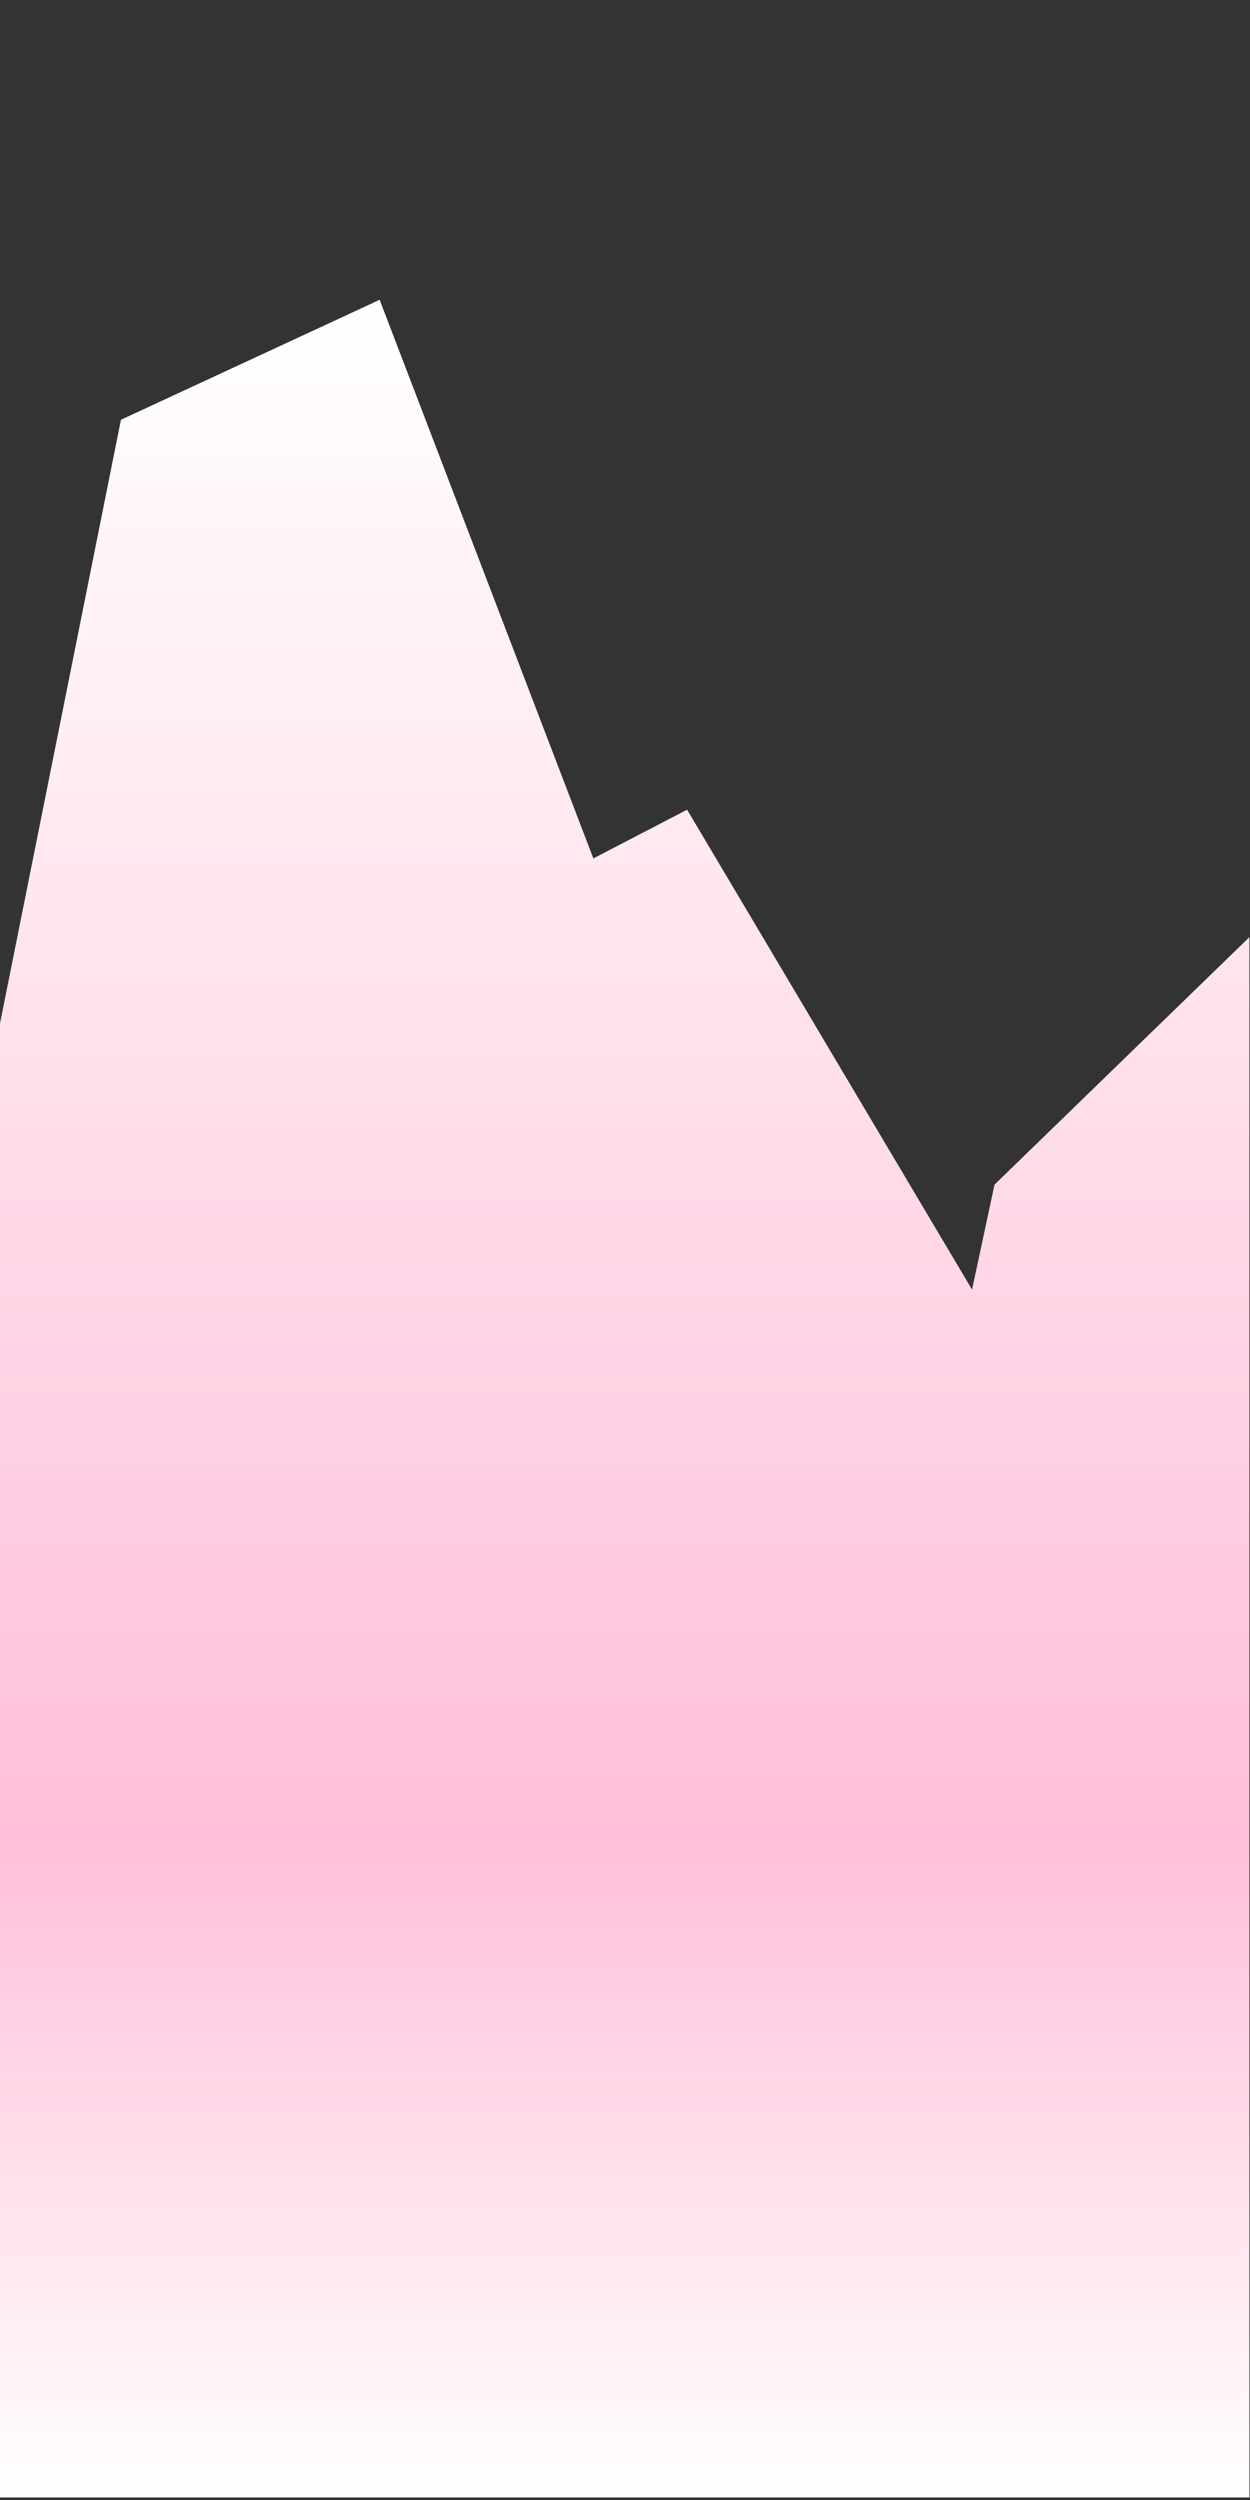 <svg id="Layer_1" data-name="Layer 1" xmlns="http://www.w3.org/2000/svg" xmlns:xlink="http://www.w3.org/1999/xlink" viewBox="0 0 2000 4000"><rect x="0" y="0" width="2000" height="4000" fill="#333333" stroke="none"/><defs><style>.cls-1{fill:url(#linear-gradient);}</style><linearGradient id="linear-gradient" x1="999.5" y1="479.67" x2="999.5" y2="3996" gradientUnits="userSpaceOnUse"><stop offset="0" stop-color="#fff"/><stop offset="0.7" stop-color="#ffbfd9"/><stop offset="1" stop-color="#fff"/></linearGradient></defs><title>Artboard 12</title><polygon class="cls-1" points="0 1637.43 193.52 671.63 607.44 479.67 949.37 1373.49 1099.34 1295.5 1555.25 2063.35 1591.24 1895.38 1999 1499.46 1999 3996 0 3996 0 1637.43"/></svg>